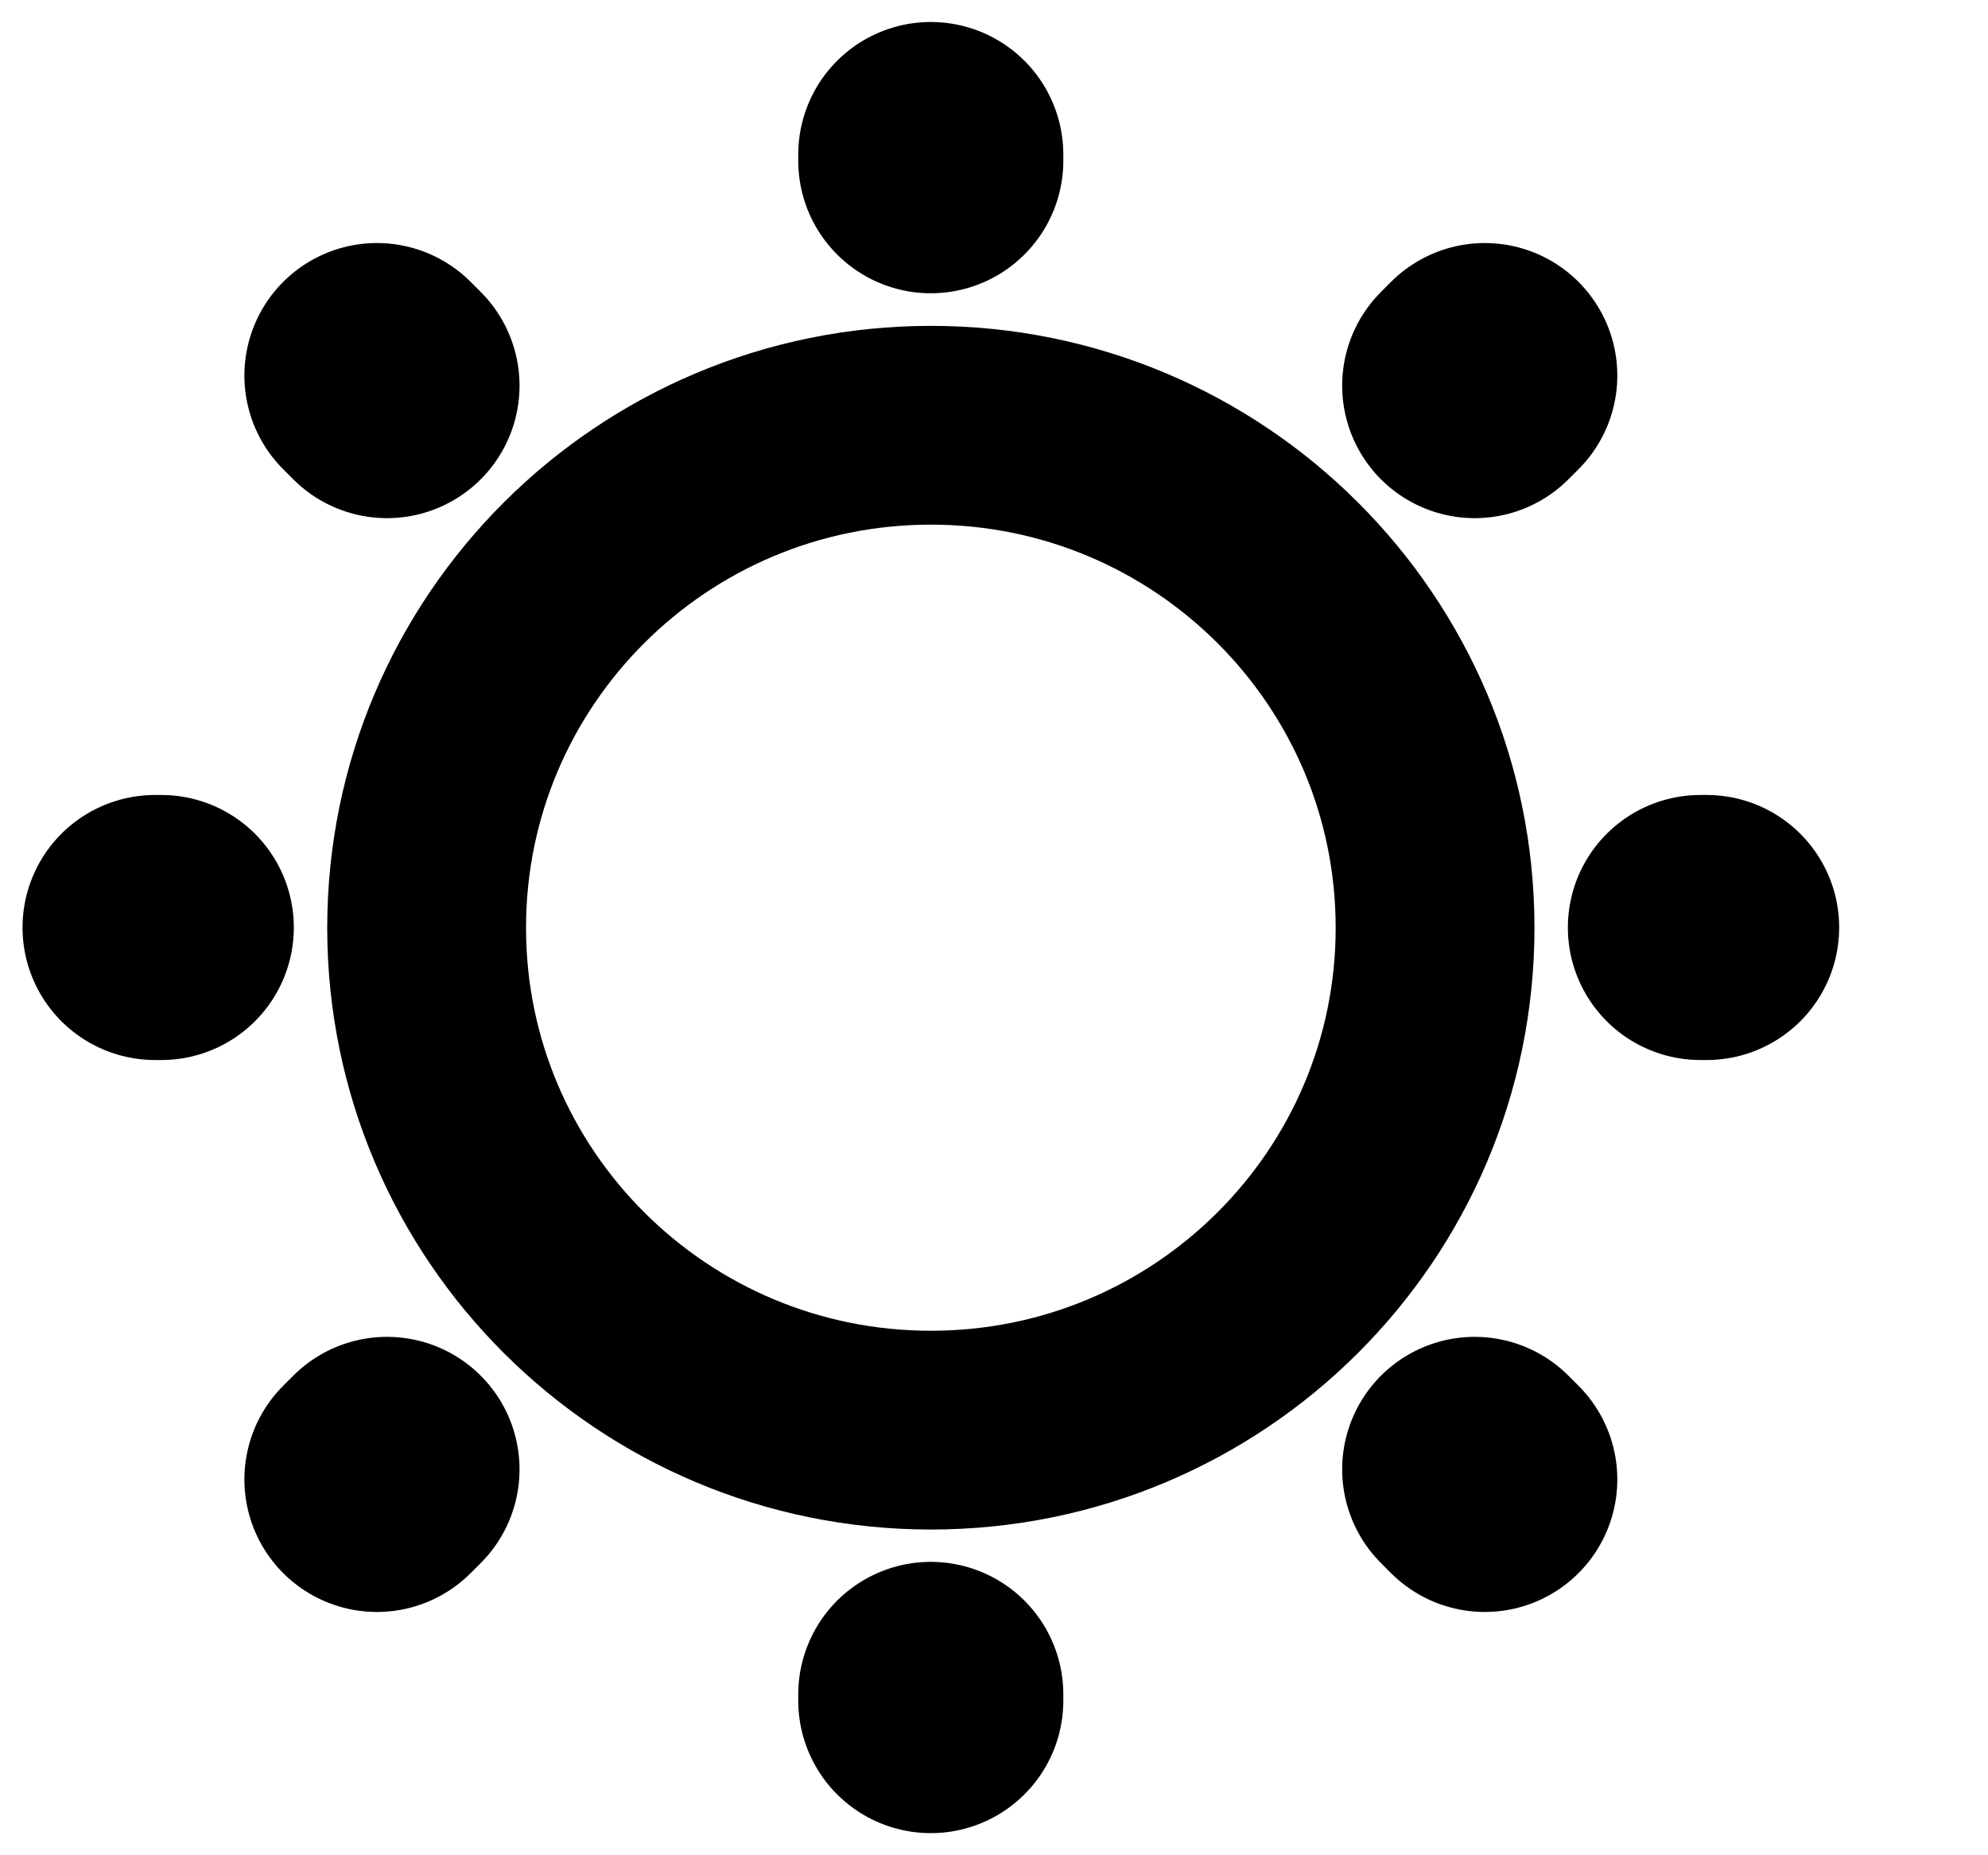 <svg width="15" height="14" viewBox="0 0 15 14" fill="none" xmlns="http://www.w3.org/2000/svg">
<path d="M7.024 10.792C9.125 10.792 10.828 9.095 10.828 7.001C10.828 4.907 9.125 3.209 7.024 3.209C4.923 3.209 3.219 4.907 3.219 7.001C3.219 9.095 4.923 10.792 7.024 10.792Z" stroke="currentColor" stroke-width="1.5" stroke-linecap="round" stroke-linejoin="round"/>
<path d="M11.127 2.91L11.203 2.834M2.844 11.164L2.92 11.088M7.023 1.213V1.166M7.023 12.833V12.786M1.217 6.999H1.17M12.877 6.999H12.83M2.92 2.91L2.844 2.834M11.203 11.164L11.127 11.088" stroke="currentColor" stroke-width="2" stroke-linecap="round" stroke-linejoin="round"/>
</svg>
